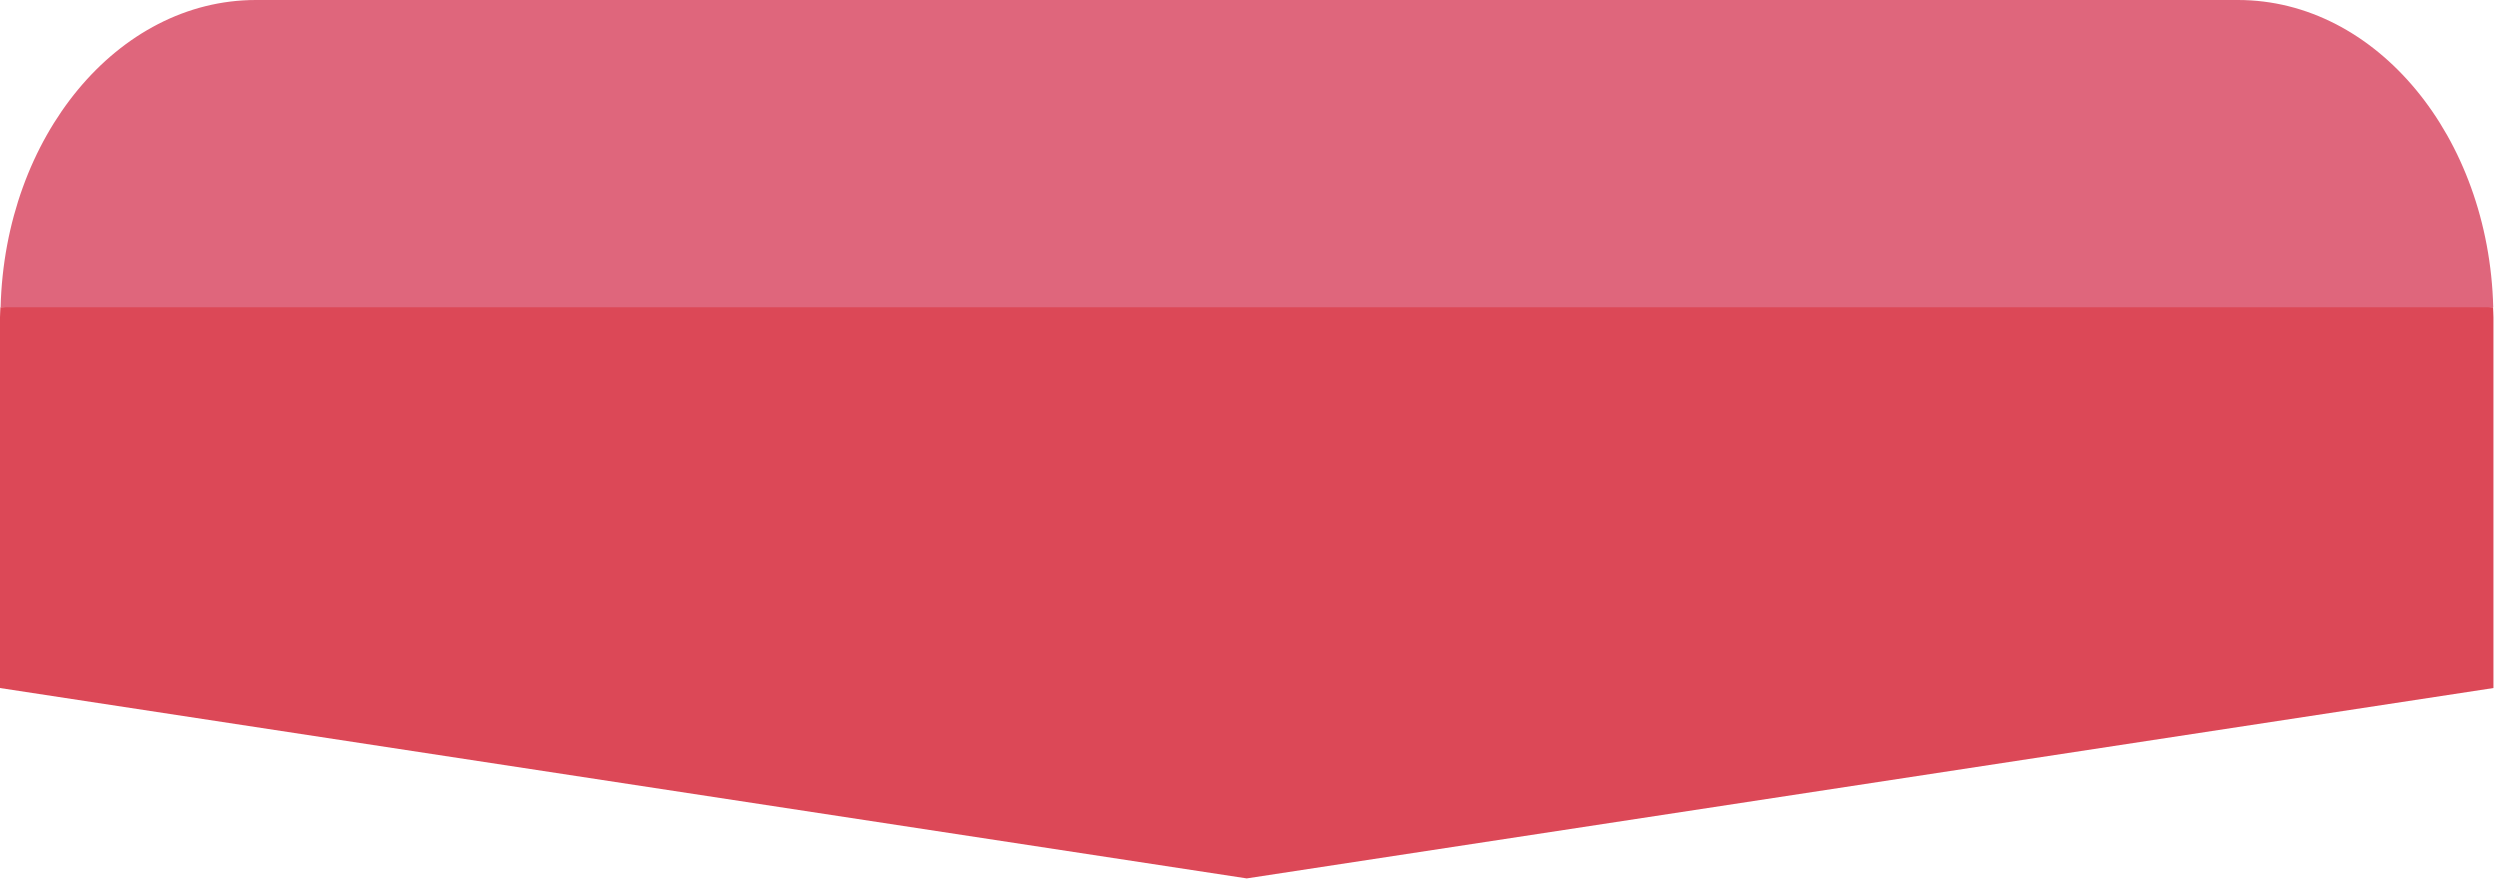 <svg width="122" height="43" viewBox="0 0 122 43" fill="none" xmlns="http://www.w3.org/2000/svg">
<path d="M121.67 14.995C121.46 6.672 115.969 0 109.21 0H12.49C5.73 0 0.24 6.672 0.03 14.995L60.85 24.285L121.67 14.995Z" fill="#DF667C"/>
<path d="M0.02 14.995C0.016 15.159 0 15.319 0 15.484V33.576L60.84 42.866L121.68 33.576V15.484C121.68 15.319 121.664 15.159 121.66 14.995H0.02Z" fill="#DC4857"/>
</svg>
